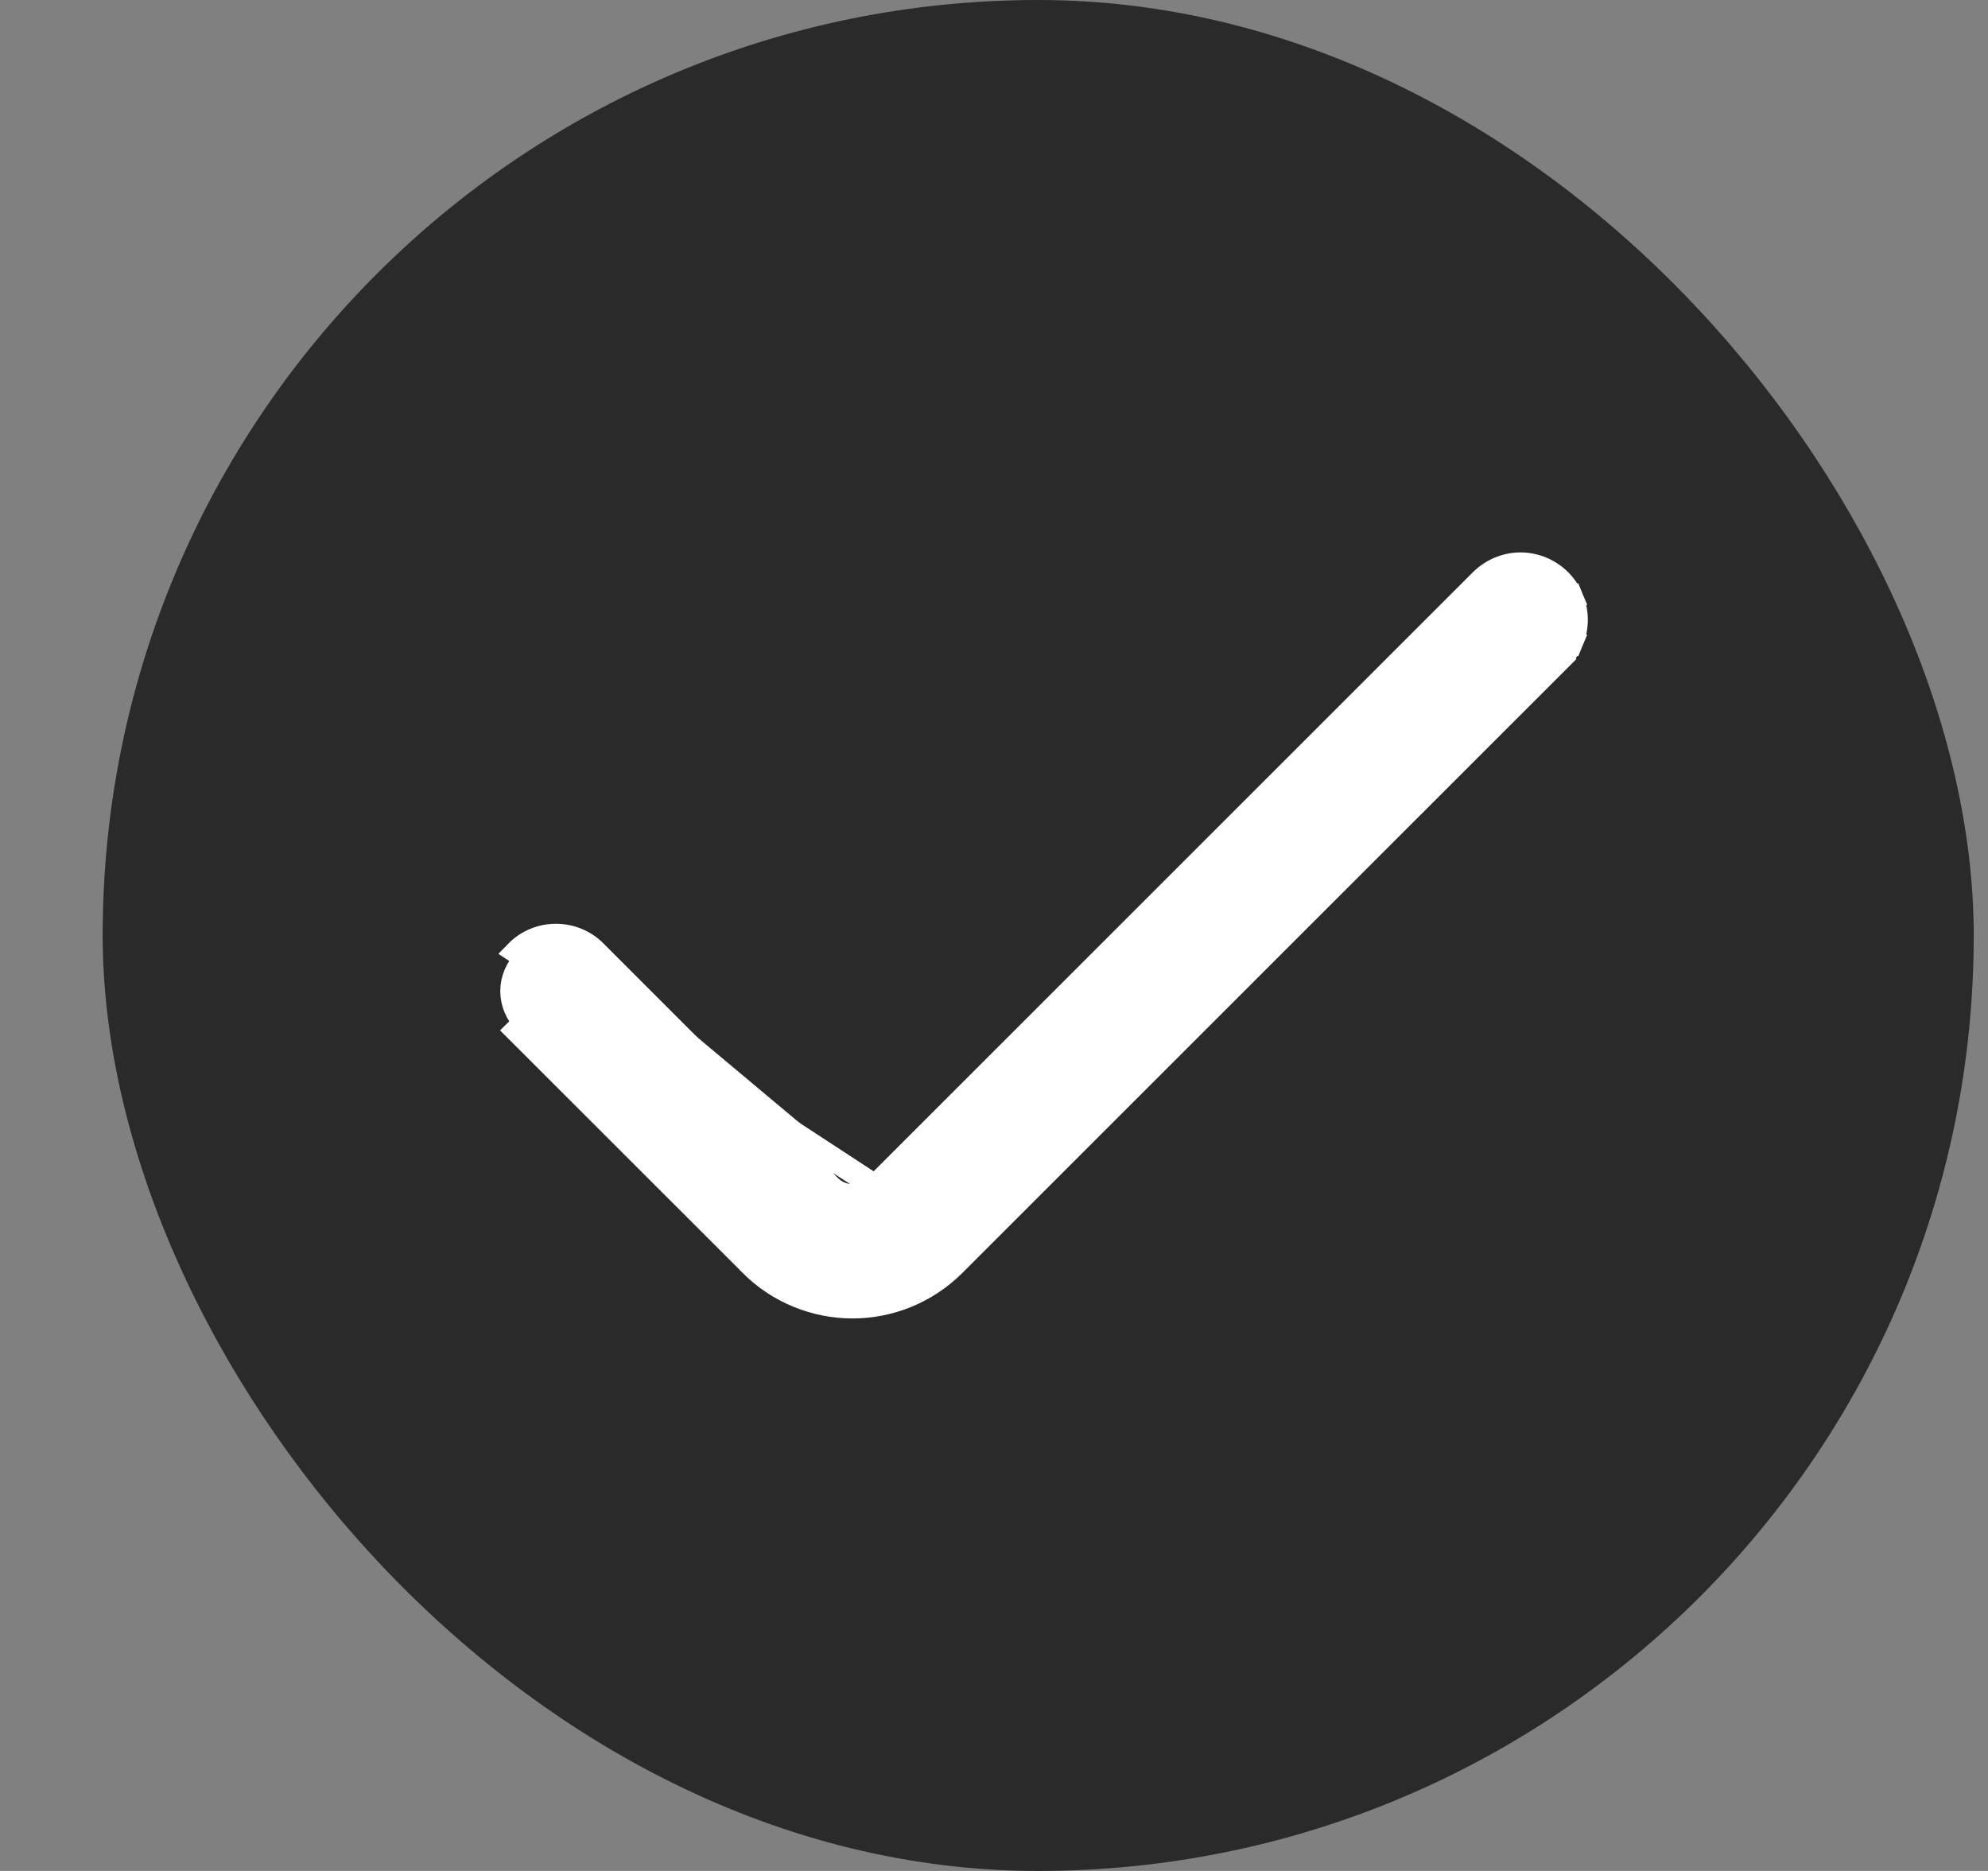<svg width="17" height="16" viewBox="0 0 17 16" fill="none" xmlns="http://www.w3.org/2000/svg">
<rect x="0" y="0" width="17" height="16" fill="#808080" stroke="none"/>
<rect x="0.878" width="16" height="16" rx="8" fill="#2A2A2A"/>
<path d="M7.484 10.145L7.484 10.145L12.666 4.964C12.666 4.964 12.666 4.964 12.666 4.964C12.71 4.92 12.763 4.885 12.82 4.861C12.878 4.837 12.94 4.824 13.002 4.824C13.065 4.824 13.127 4.837 13.185 4.861C13.242 4.885 13.295 4.92 13.339 4.964M7.484 10.145L4.489 8.21C4.454 8.245 4.426 8.287 4.407 8.332C4.388 8.378 4.378 8.427 4.378 8.476C4.378 8.525 4.388 8.574 4.407 8.62C4.426 8.665 4.454 8.707 4.489 8.742L4.418 8.812L4.418 8.812C4.418 8.812 4.418 8.812 4.418 8.812L6.423 10.816L6.423 10.817C6.653 11.046 6.965 11.175 7.29 11.175C7.615 11.175 7.927 11.046 8.157 10.817L8.158 10.816L13.339 5.636L13.268 5.566L13.339 5.636L13.339 5.636C13.383 5.592 13.418 5.54 13.442 5.482L13.35 5.444L13.442 5.482C13.466 5.424 13.478 5.363 13.478 5.3C13.478 5.238 13.466 5.176 13.442 5.118L13.35 5.156L13.442 5.118C13.418 5.06 13.383 5.008 13.339 4.964M7.484 10.145C7.459 10.171 7.428 10.191 7.395 10.205C7.362 10.219 7.326 10.226 7.289 10.226C7.253 10.226 7.217 10.219 7.184 10.205C7.151 10.191 7.12 10.171 7.095 10.145L7.095 10.145L5.091 8.14M7.484 10.145L4.418 8.14C4.462 8.095 4.514 8.06 4.572 8.036C4.63 8.012 4.692 8 4.754 8C4.817 8 4.879 8.012 4.936 8.036C4.994 8.06 5.047 8.095 5.091 8.14M13.339 4.964C13.339 4.964 13.339 4.964 13.339 4.964L13.268 5.035L13.339 4.964C13.339 4.964 13.339 4.964 13.339 4.964ZM5.091 8.14L5.02 8.21L5.091 8.14L5.091 8.14Z" fill="white" stroke="white" stroke-width="0.2"/>
</svg>
